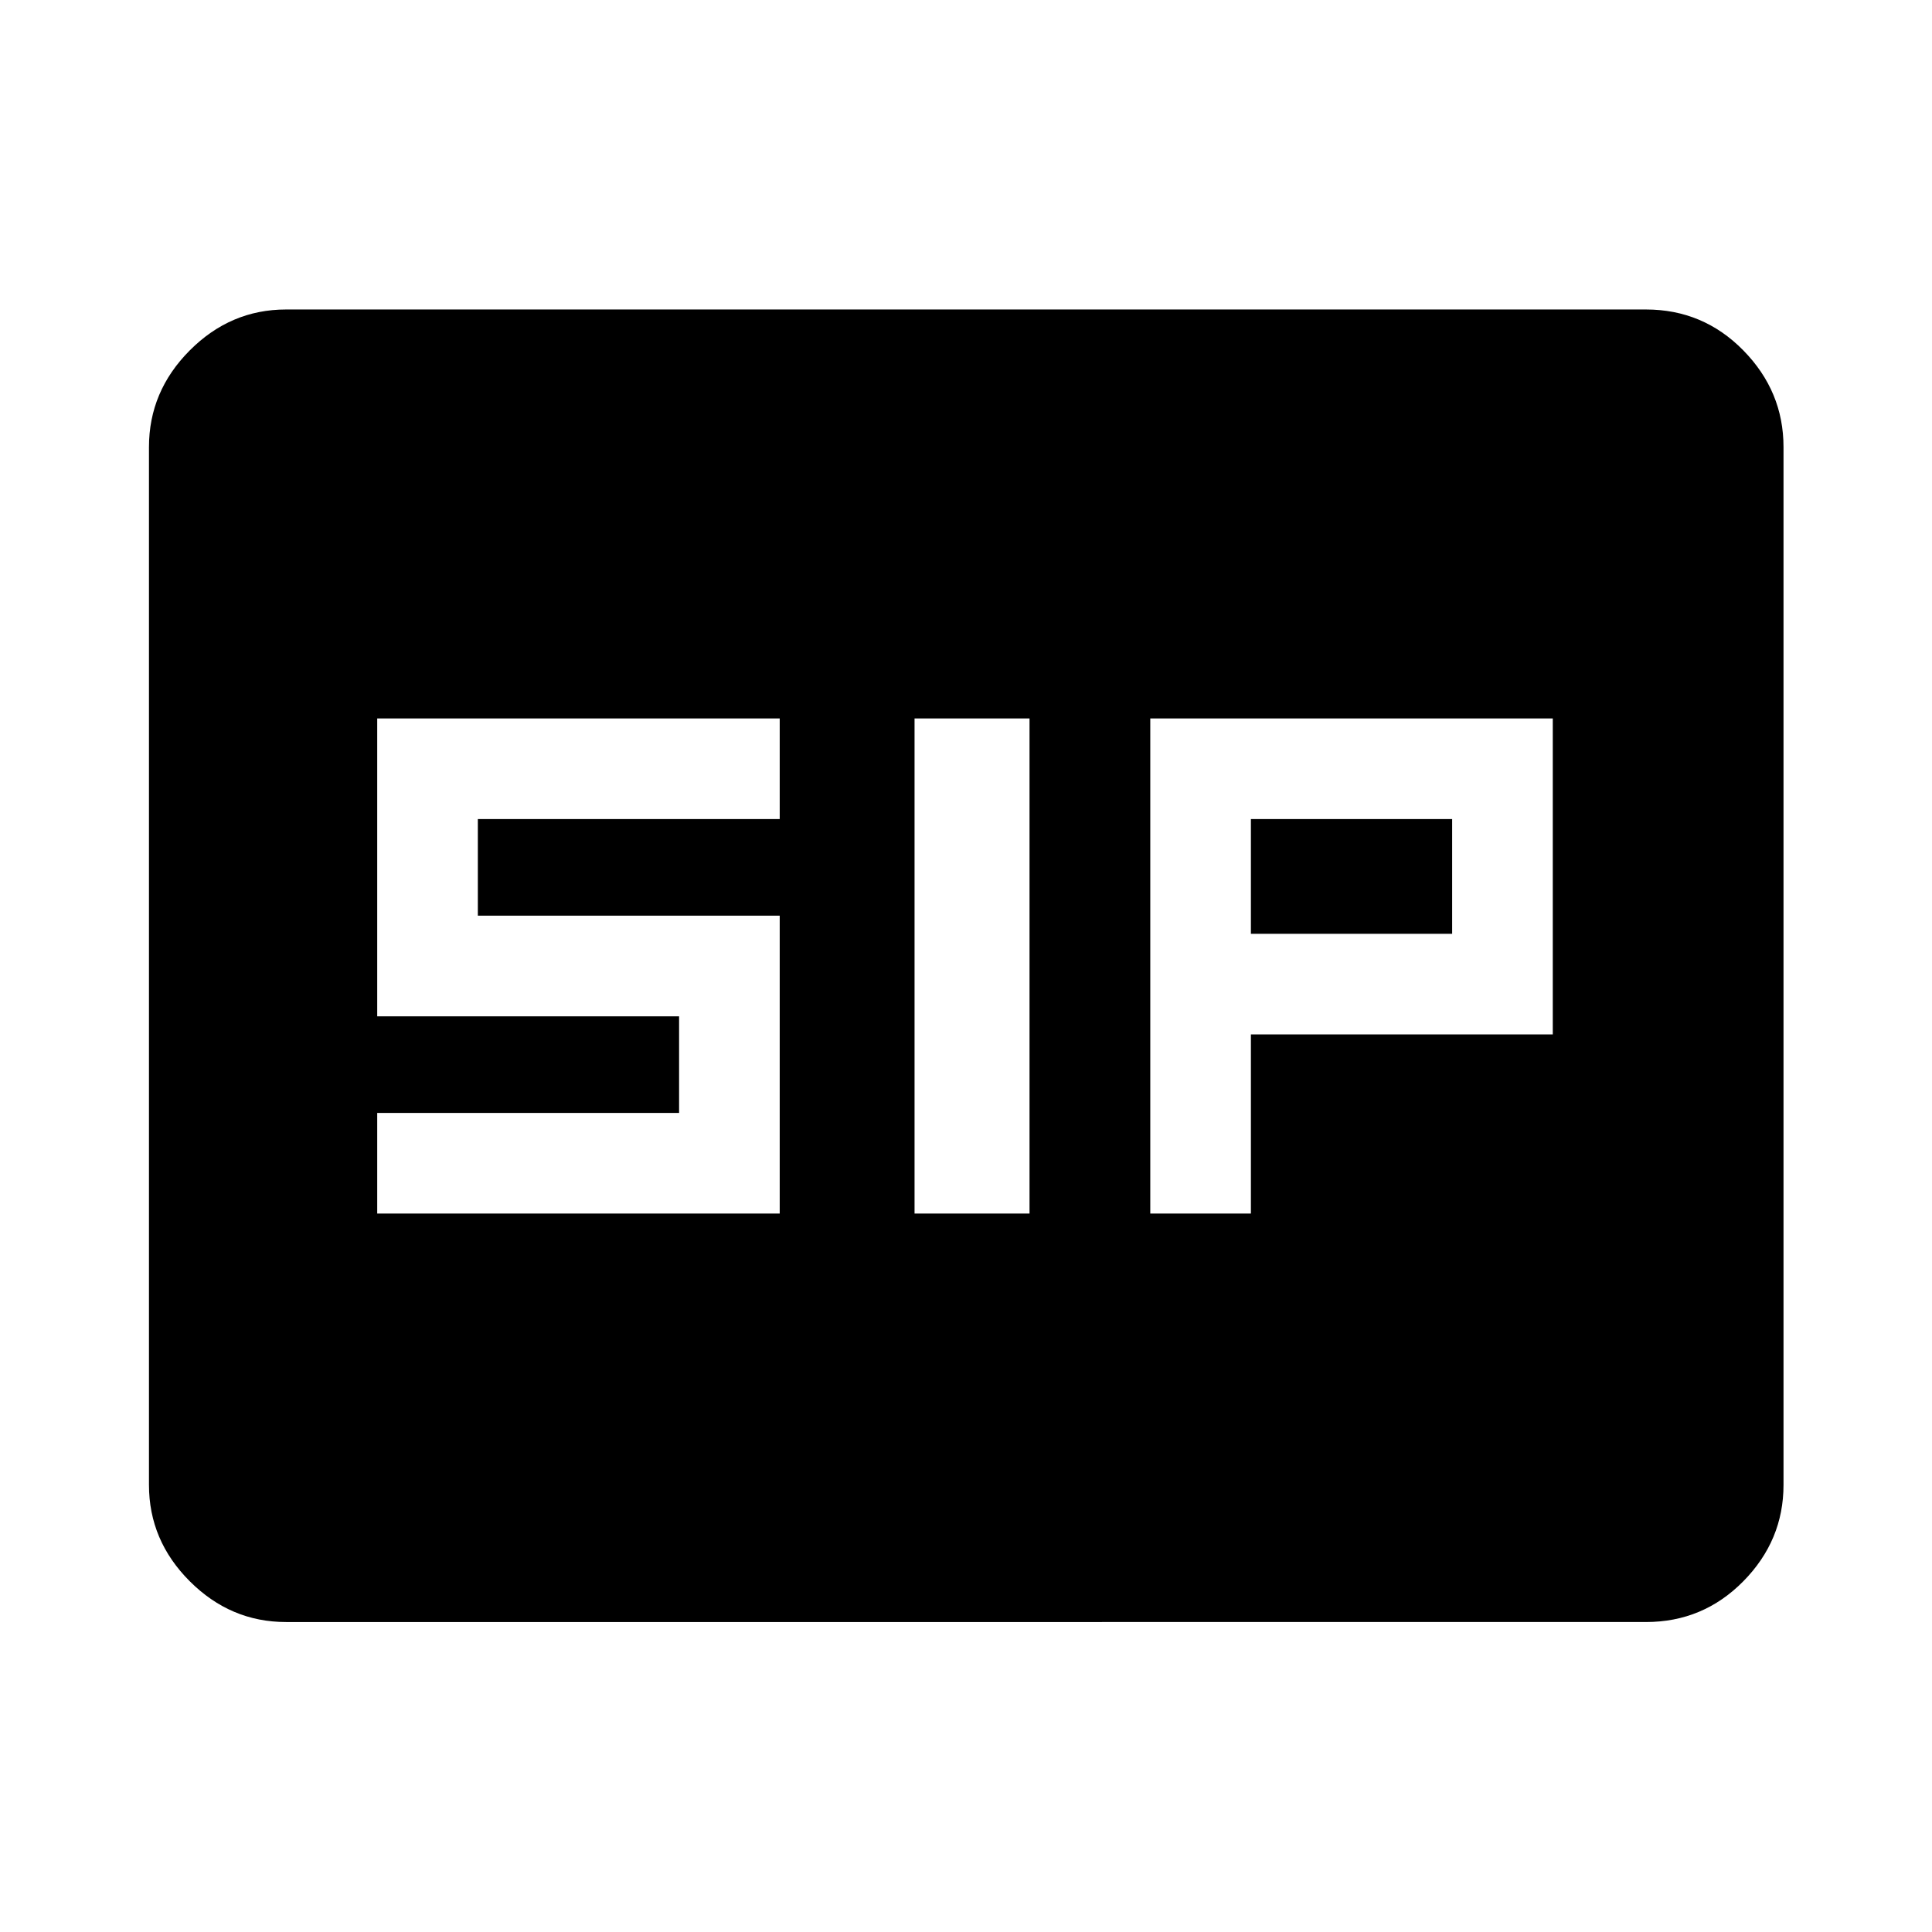<svg xmlns="http://www.w3.org/2000/svg" width="48" height="48" viewBox="0 96 960 960"><path d="M454.435 699h57.13V453h-57.13v246Zm117.13 0h50v-89h150V453h-200v246Zm50-139v-57h100v57h-100Zm-434.13 139h200V551h-150v-48h150v-50h-200v148h150v48h-150v50Zm-45.283 202.978q-27.599 0-47.865-20.265-20.265-20.266-20.265-47.865V318.152q0-27.697 20.265-48.033 20.266-20.337 47.865-20.337h675.696q28.447 0 48.408 20.337 19.962 20.336 19.962 48.033v515.696q0 27.599-19.962 47.865-19.961 20.265-48.408 20.265H142.152Z"/></svg>